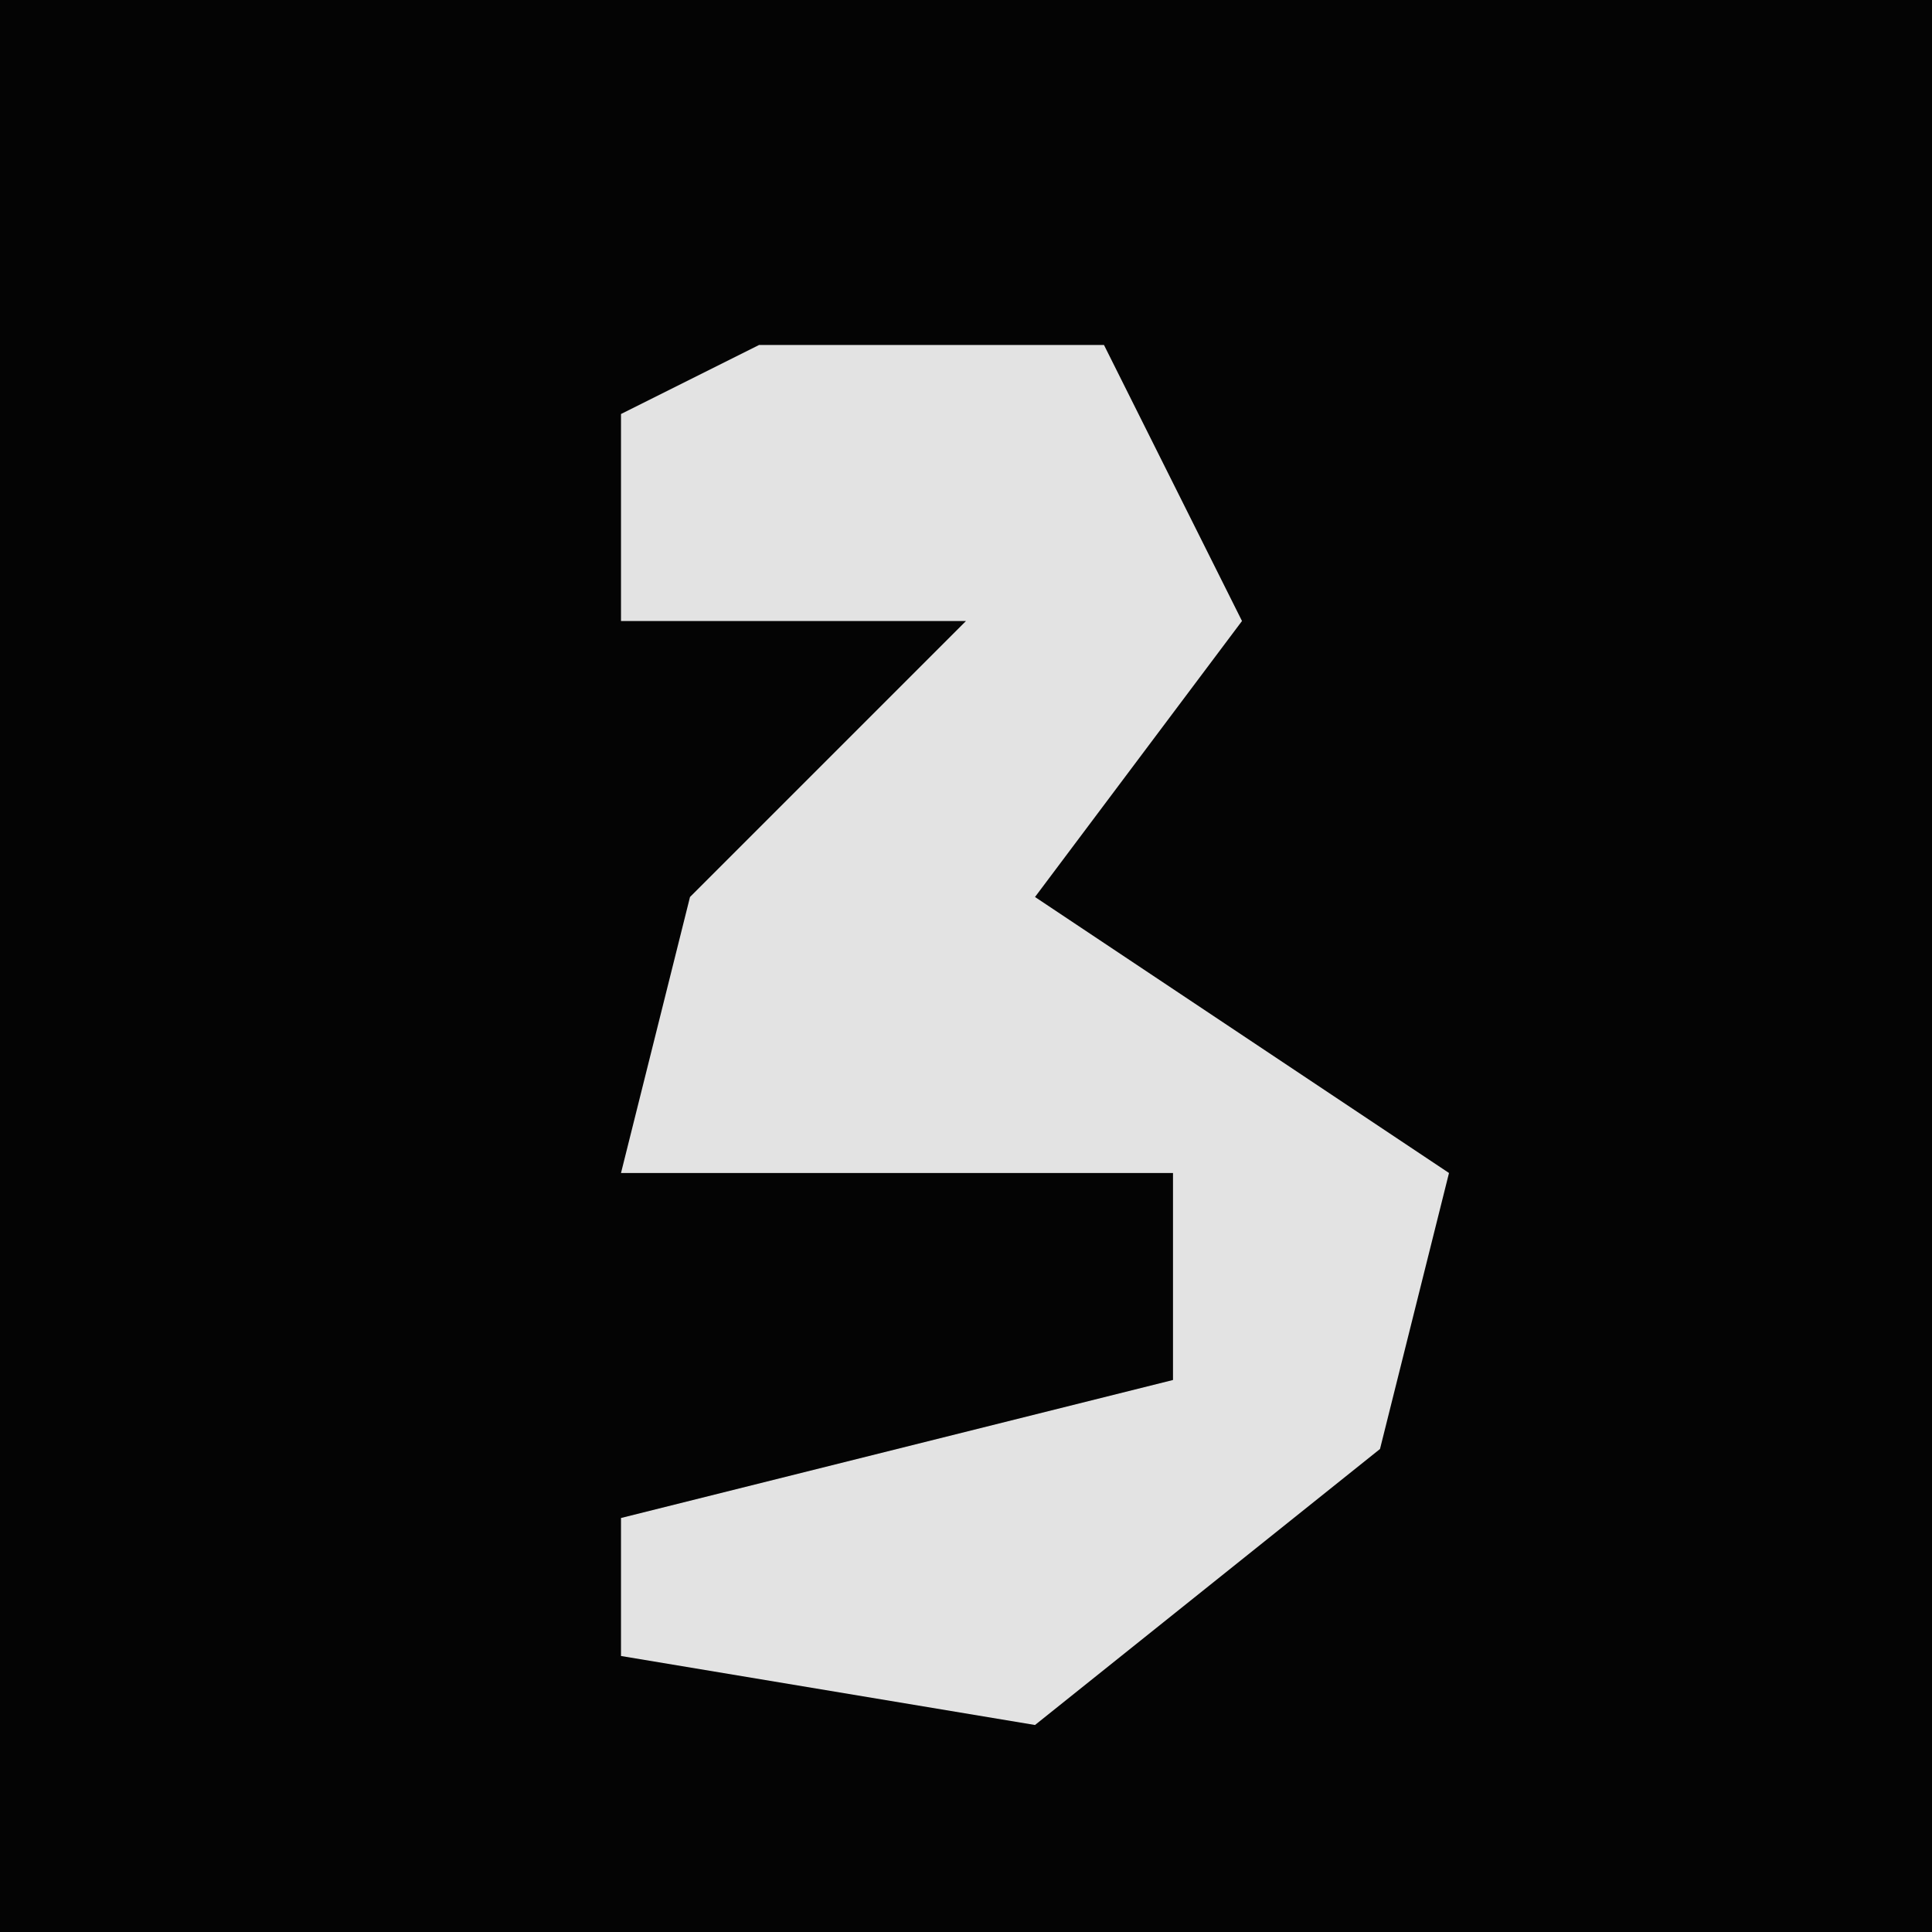 <?xml version="1.0" encoding="UTF-8"?>
<svg version="1.1" xmlns="http://www.w3.org/2000/svg" width="28" height="28">
<path d="M0,0 L28,0 L28,28 L0,28 Z " fill="#040404" transform="translate(0,0)"/>
<path d="M0,0 L5,0 L7,4 L4,8 L10,12 L9,16 L4,20 L-2,19 L-2,17 L6,15 L6,12 L-2,12 L-1,8 L3,4 L-2,4 L-2,1 Z " fill="#E3E3E3" transform="translate(11,5)"/>
</svg>
